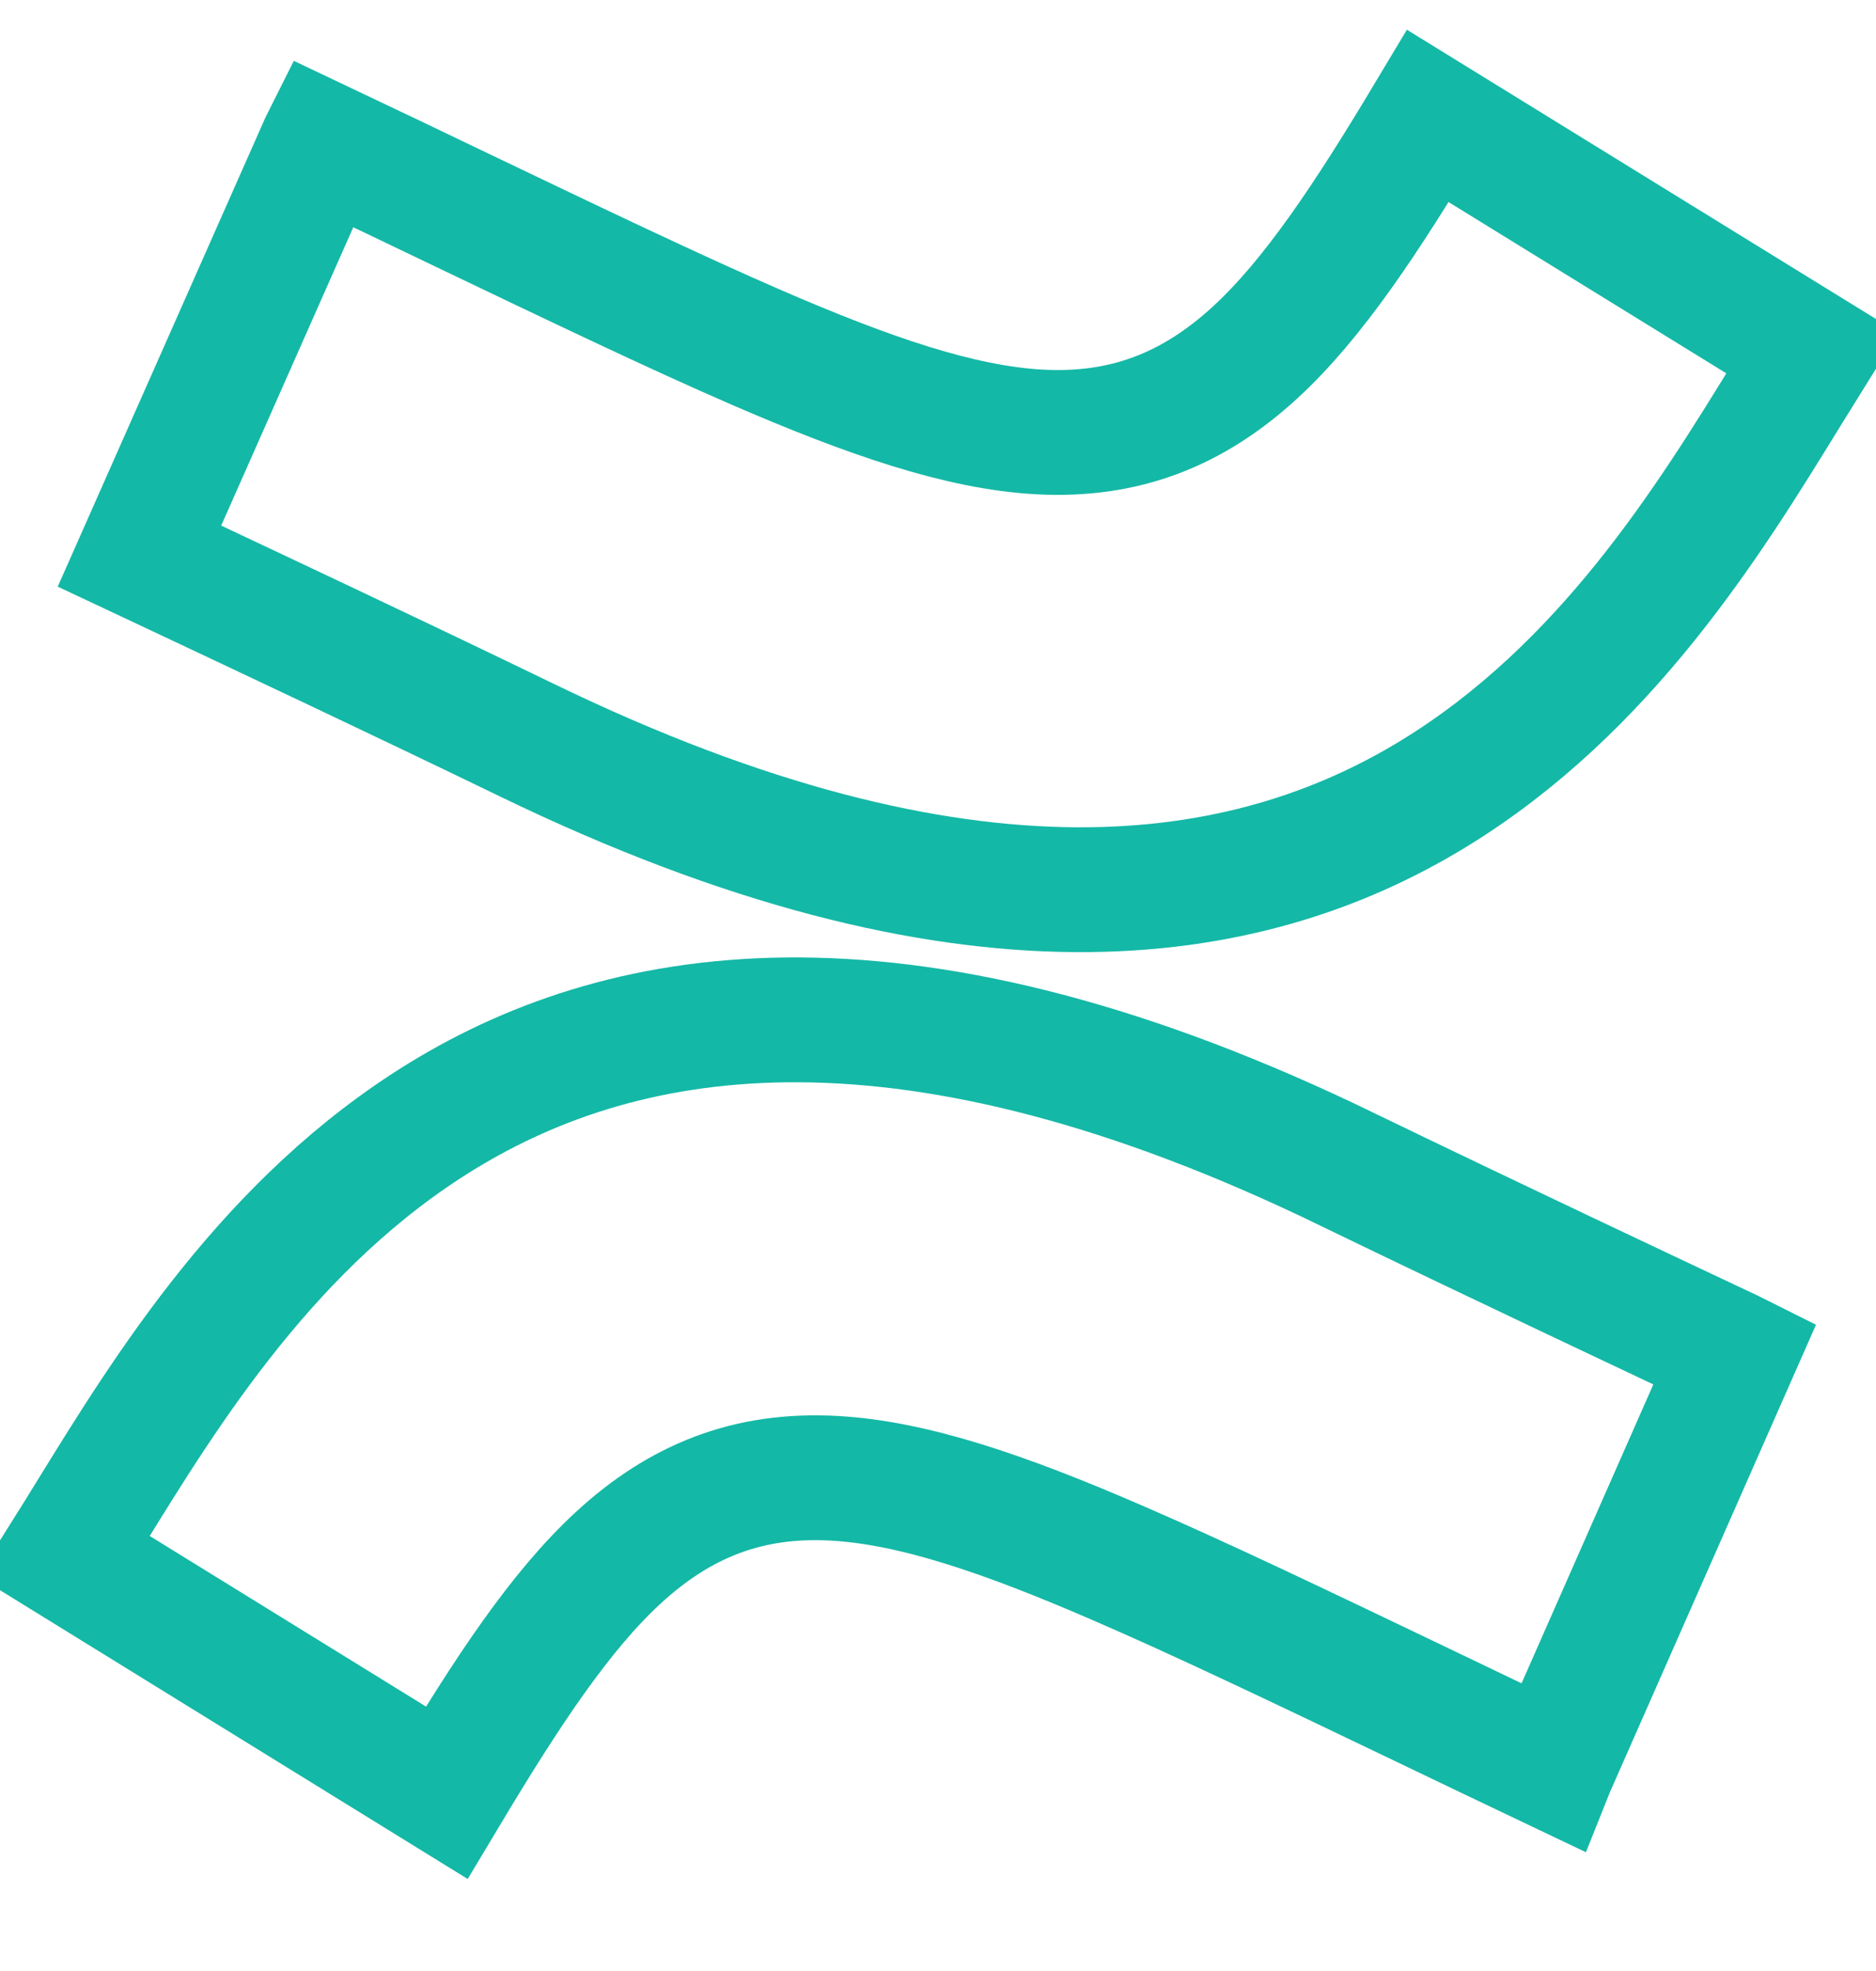 <svg width="20" height="21" viewBox="0 0 20 21" fill="none" xmlns="http://www.w3.org/2000/svg">
<g clip-path="url(#clip0_242_6180)">
<path d="M4.762 19.1L0.68 16.581C0.77 16.438 0.863 16.287 0.96 16.13C1.785 14.792 2.885 13.009 4.714 11.89C6.702 10.674 9.685 10.184 14.376 12.465L14.377 12.466C15.895 13.2 17.572 13.99 18.456 14.406L18.496 14.426L16.559 18.817C16.557 18.821 16.555 18.825 16.553 18.83C16.067 18.599 15.607 18.378 15.173 18.17C13.878 17.55 12.804 17.036 11.905 16.648C10.71 16.131 9.734 15.795 8.886 15.75C7.976 15.701 7.248 15.99 6.586 16.602C5.972 17.169 5.408 18.022 4.762 19.1ZM15.223 1.236L19.32 3.761C19.234 3.899 19.144 4.045 19.051 4.196C18.222 5.544 17.118 7.337 15.28 8.459C13.29 9.672 10.306 10.158 5.615 7.885L5.615 7.885C4.277 7.237 2.808 6.547 1.874 6.107C1.732 6.04 1.602 5.979 1.487 5.925L3.432 1.534C3.433 1.532 3.435 1.53 3.436 1.528C3.949 1.771 4.432 2.002 4.888 2.221C6.142 2.821 7.187 3.321 8.065 3.702C9.255 4.217 10.23 4.555 11.077 4.602C11.987 4.652 12.716 4.366 13.381 3.755C14.001 3.185 14.57 2.325 15.223 1.236Z" stroke="#14B8A6" stroke-width="1.33"/>
</g>
<defs>
<clipPath id="clip0_242_6180">
<rect width="20" height="20" fill="white" transform="translate(0 0.167)"/>
</clipPath>
</defs>
</svg>

